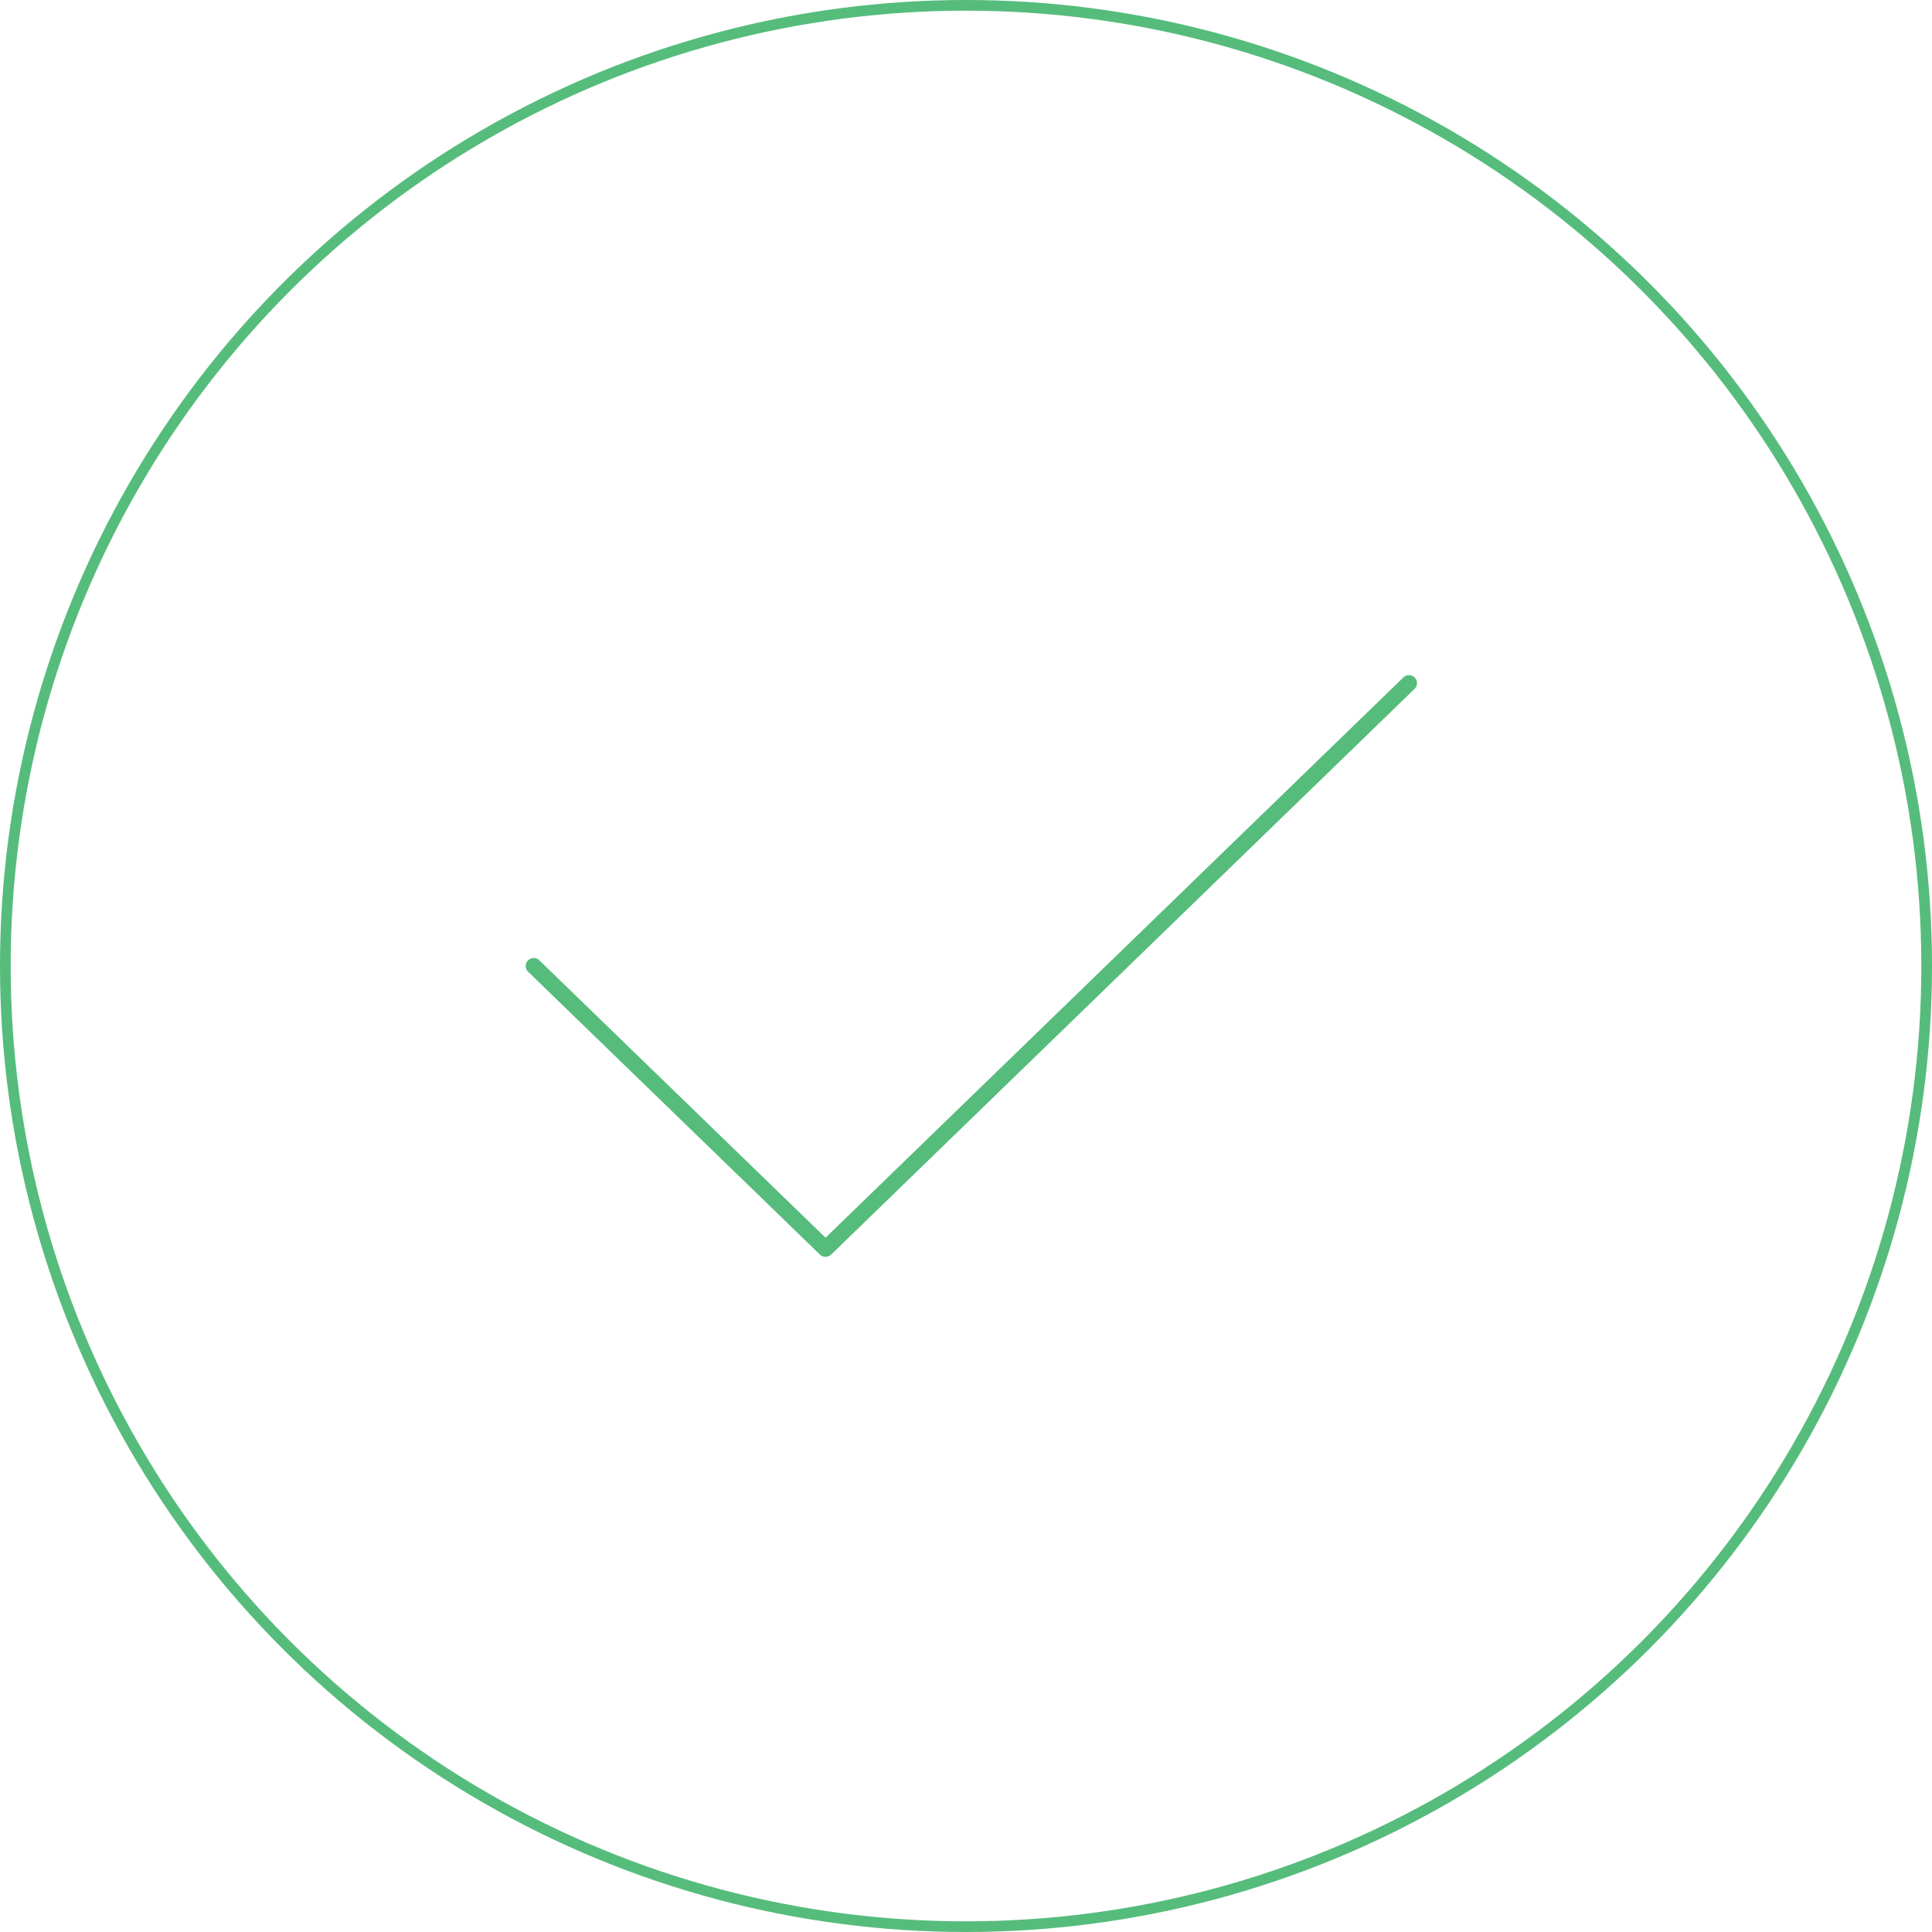 <svg width="181" height="181" viewBox="0 0 181 181" fill="none" xmlns="http://www.w3.org/2000/svg">
<path d="M50 90.5L77.341 117L132 64" stroke="#56BC7C" stroke-width="1.5" stroke-linecap="round" stroke-linejoin="round"/>
<circle cx="90.5" cy="90.5" r="90" stroke="#56BC7C"/>
</svg>
